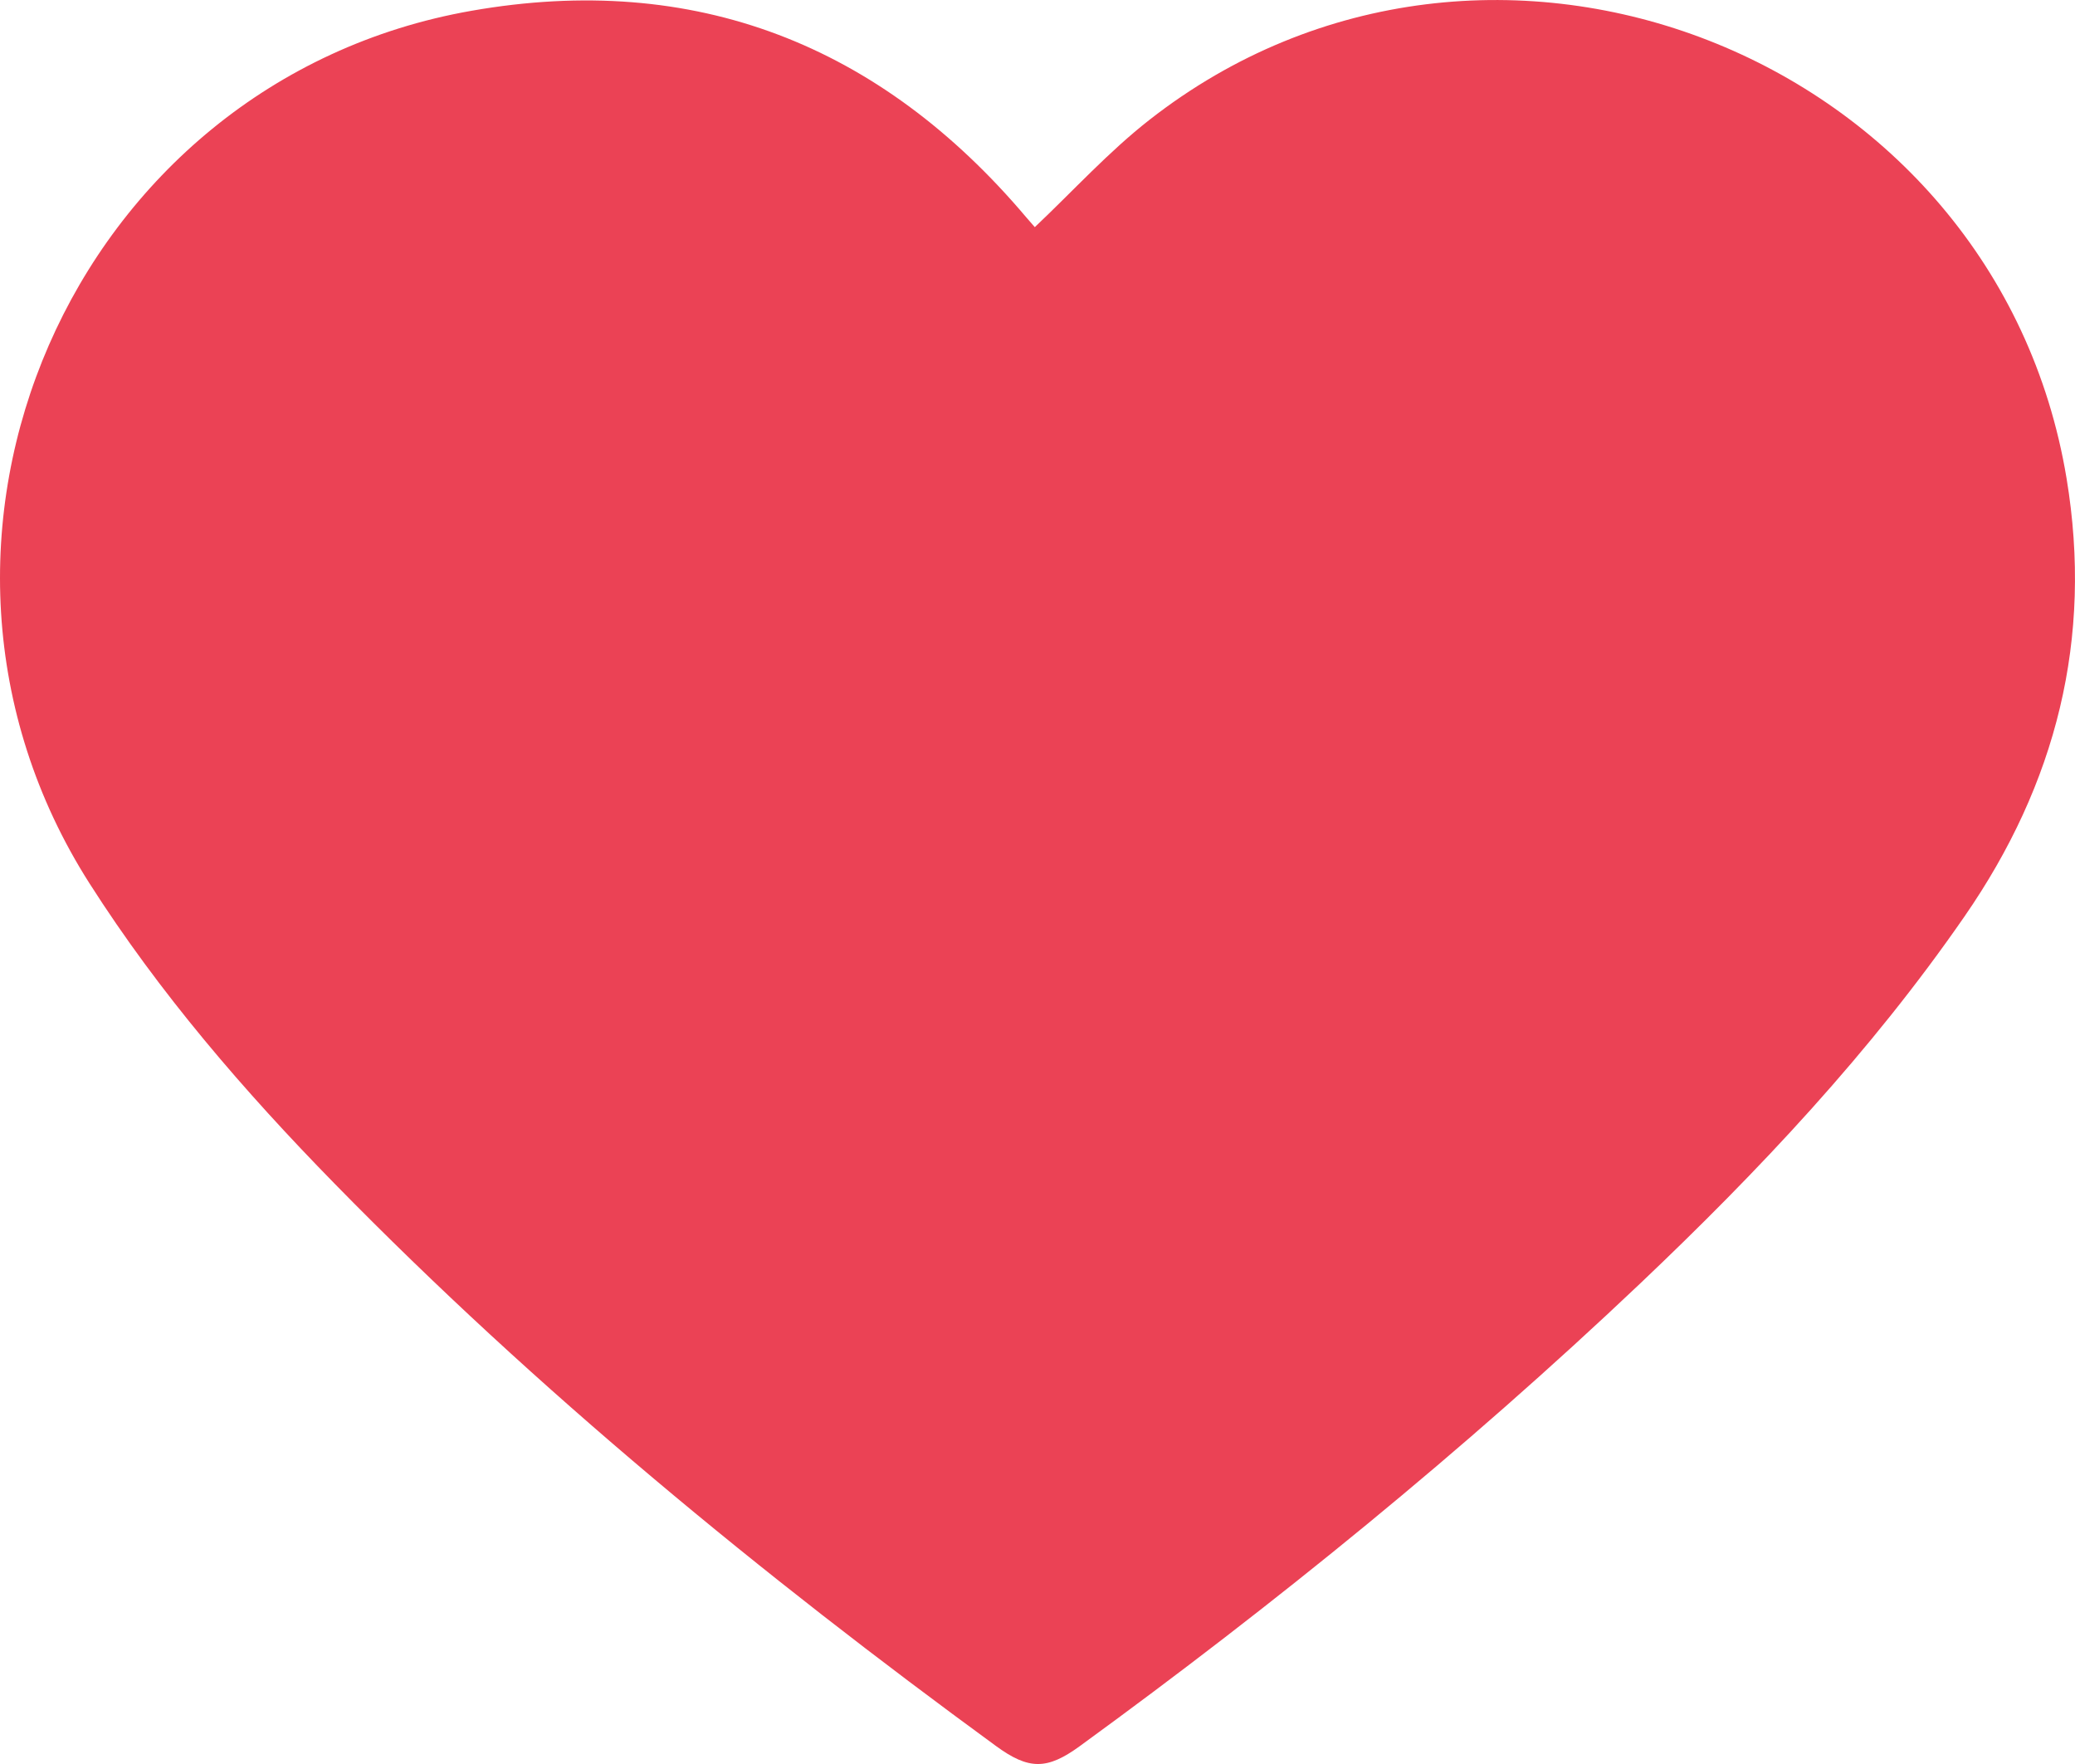 <?xml version="1.0" encoding="UTF-8"?>
<svg width="20px" height="17px" viewBox="0 0 20 17" version="1.1" xmlns="http://www.w3.org/2000/svg" xmlns:xlink="http://www.w3.org/1999/xlink">
    <title>icon/like/active</title>
    <g id="🥇-Design" stroke="none" stroke-width="1" fill="none" fill-rule="evenodd">
        <g id="Posts" transform="translate(-273, -327)" fill="#EB4255">
            <g id="Card-1" transform="translate(19, 191)">
                <g id="icon/like/active" transform="translate(250, 131)">
                    <path d="M15.079,6.155 C18.344,3.6 23.242,5.519 23.919,9.612 C24.174,11.154 23.82,12.553 22.935,13.832 C22.032,15.138 20.951,16.286 19.804,17.374 C18.107,18.982 16.296,20.453 14.406,21.829 C14.092,22.057 13.916,22.058 13.599,21.826 C11.341,20.176 9.183,18.408 7.224,16.406 C6.351,15.514 5.537,14.571 4.863,13.514 C2.763,10.219 4.69,5.78 8.544,5.104 C10.695,4.726 12.484,5.428 13.893,7.096 C13.926,7.135 13.96,7.173 13.974,7.189 C14.346,6.837 14.686,6.462 15.079,6.155 Z" id="icon"></path>
                </g>
            </g>
        </g>
    </g>
</svg>